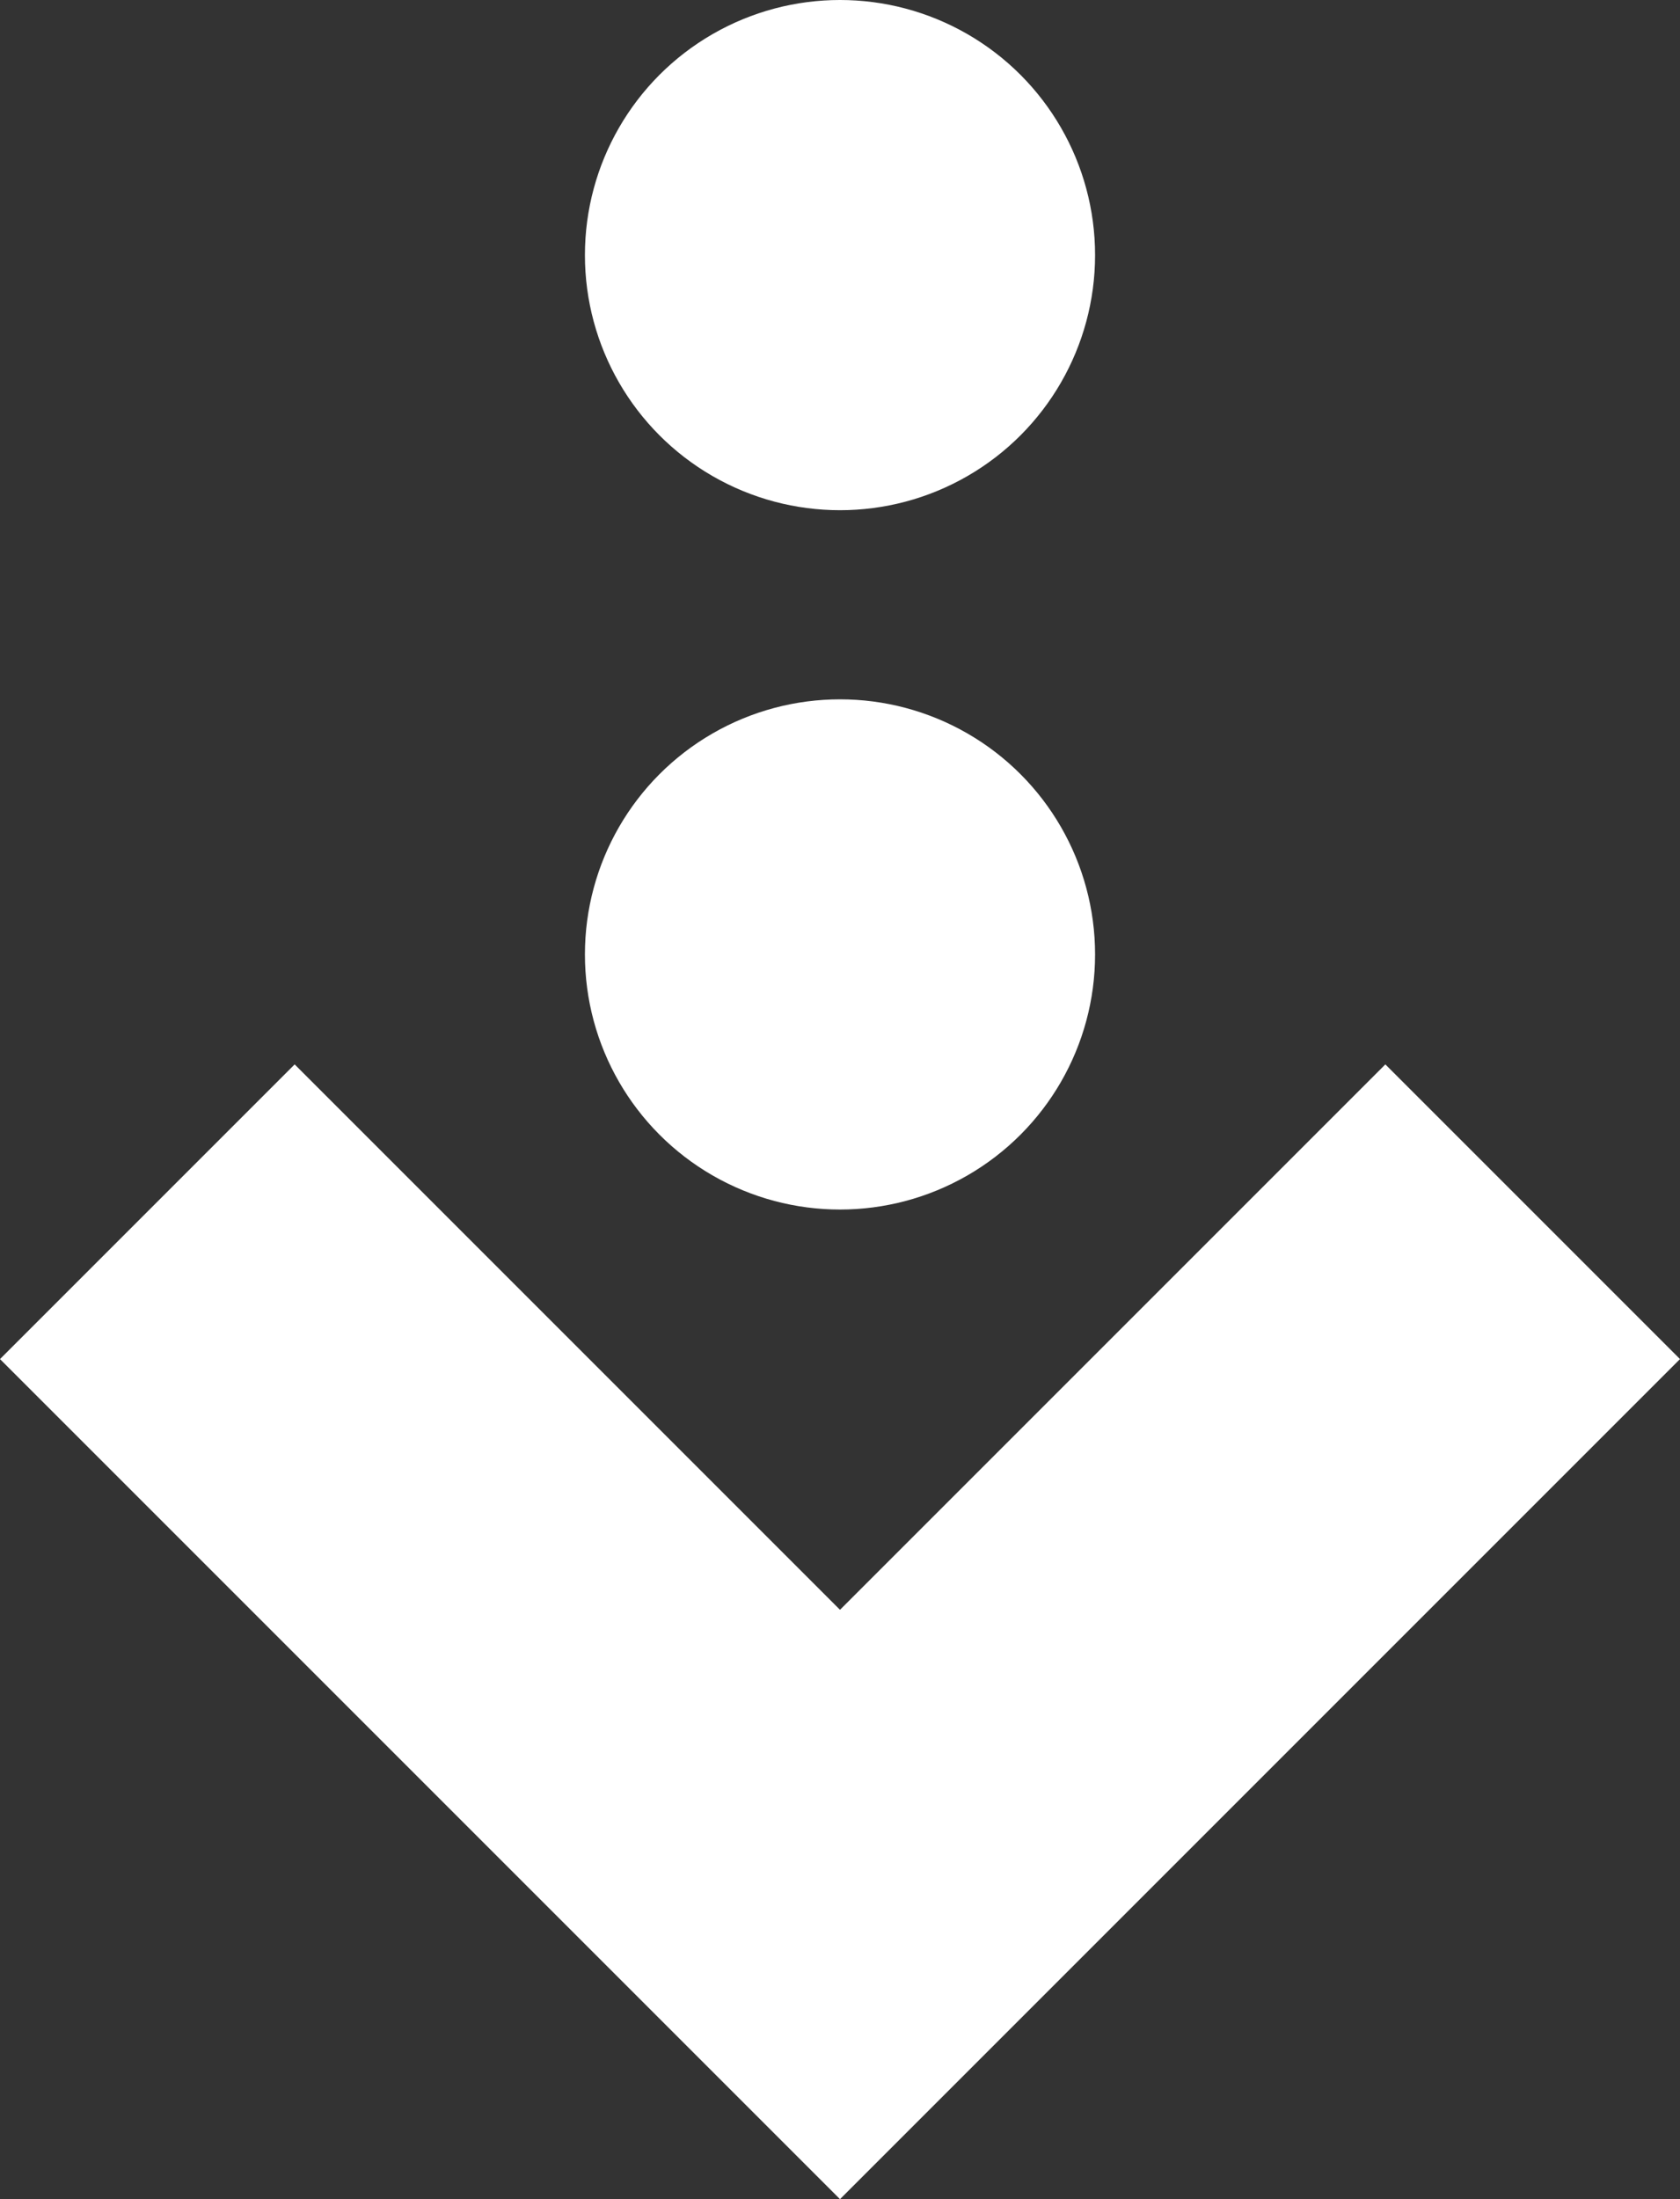 <?xml version="1.0" encoding="utf-8"?>
<!-- Generator: Adobe Illustrator 18.1.0, SVG Export Plug-In . SVG Version: 6.00 Build 0)  -->
<!DOCTYPE svg PUBLIC "-//W3C//DTD SVG 1.1//EN" "http://www.w3.org/Graphics/SVG/1.1/DTD/svg11.dtd">
<svg version="1.1" id="Layer_1" xmlns="http://www.w3.org/2000/svg" xmlns:xlink="http://www.w3.org/1999/xlink" x="0px" y="0px"
	 viewBox="460.9 255 38.2 50" enable-background="new 460.9 255 38.2 50" xml:space="preserve">
<rect x="460.9" y="255" width="38.2" height="50" fill="#333333" stroke="none"/>
<g>
	<g>
		<polygon fill="#FFFFFF" points="480,305 460.9,285.9 467.6,279.2 480,291.6 492.4,279.2 499.1,285.9 		"/>
	</g>
	<g>
		<circle fill="#FFFFFF" cx="480" cy="276.7" r="5.8"/>
	</g>
	<g>
		<circle fill="#FFFFFF" cx="480" cy="260.8" r="5.8"/>
	</g>
</g>
</svg>
